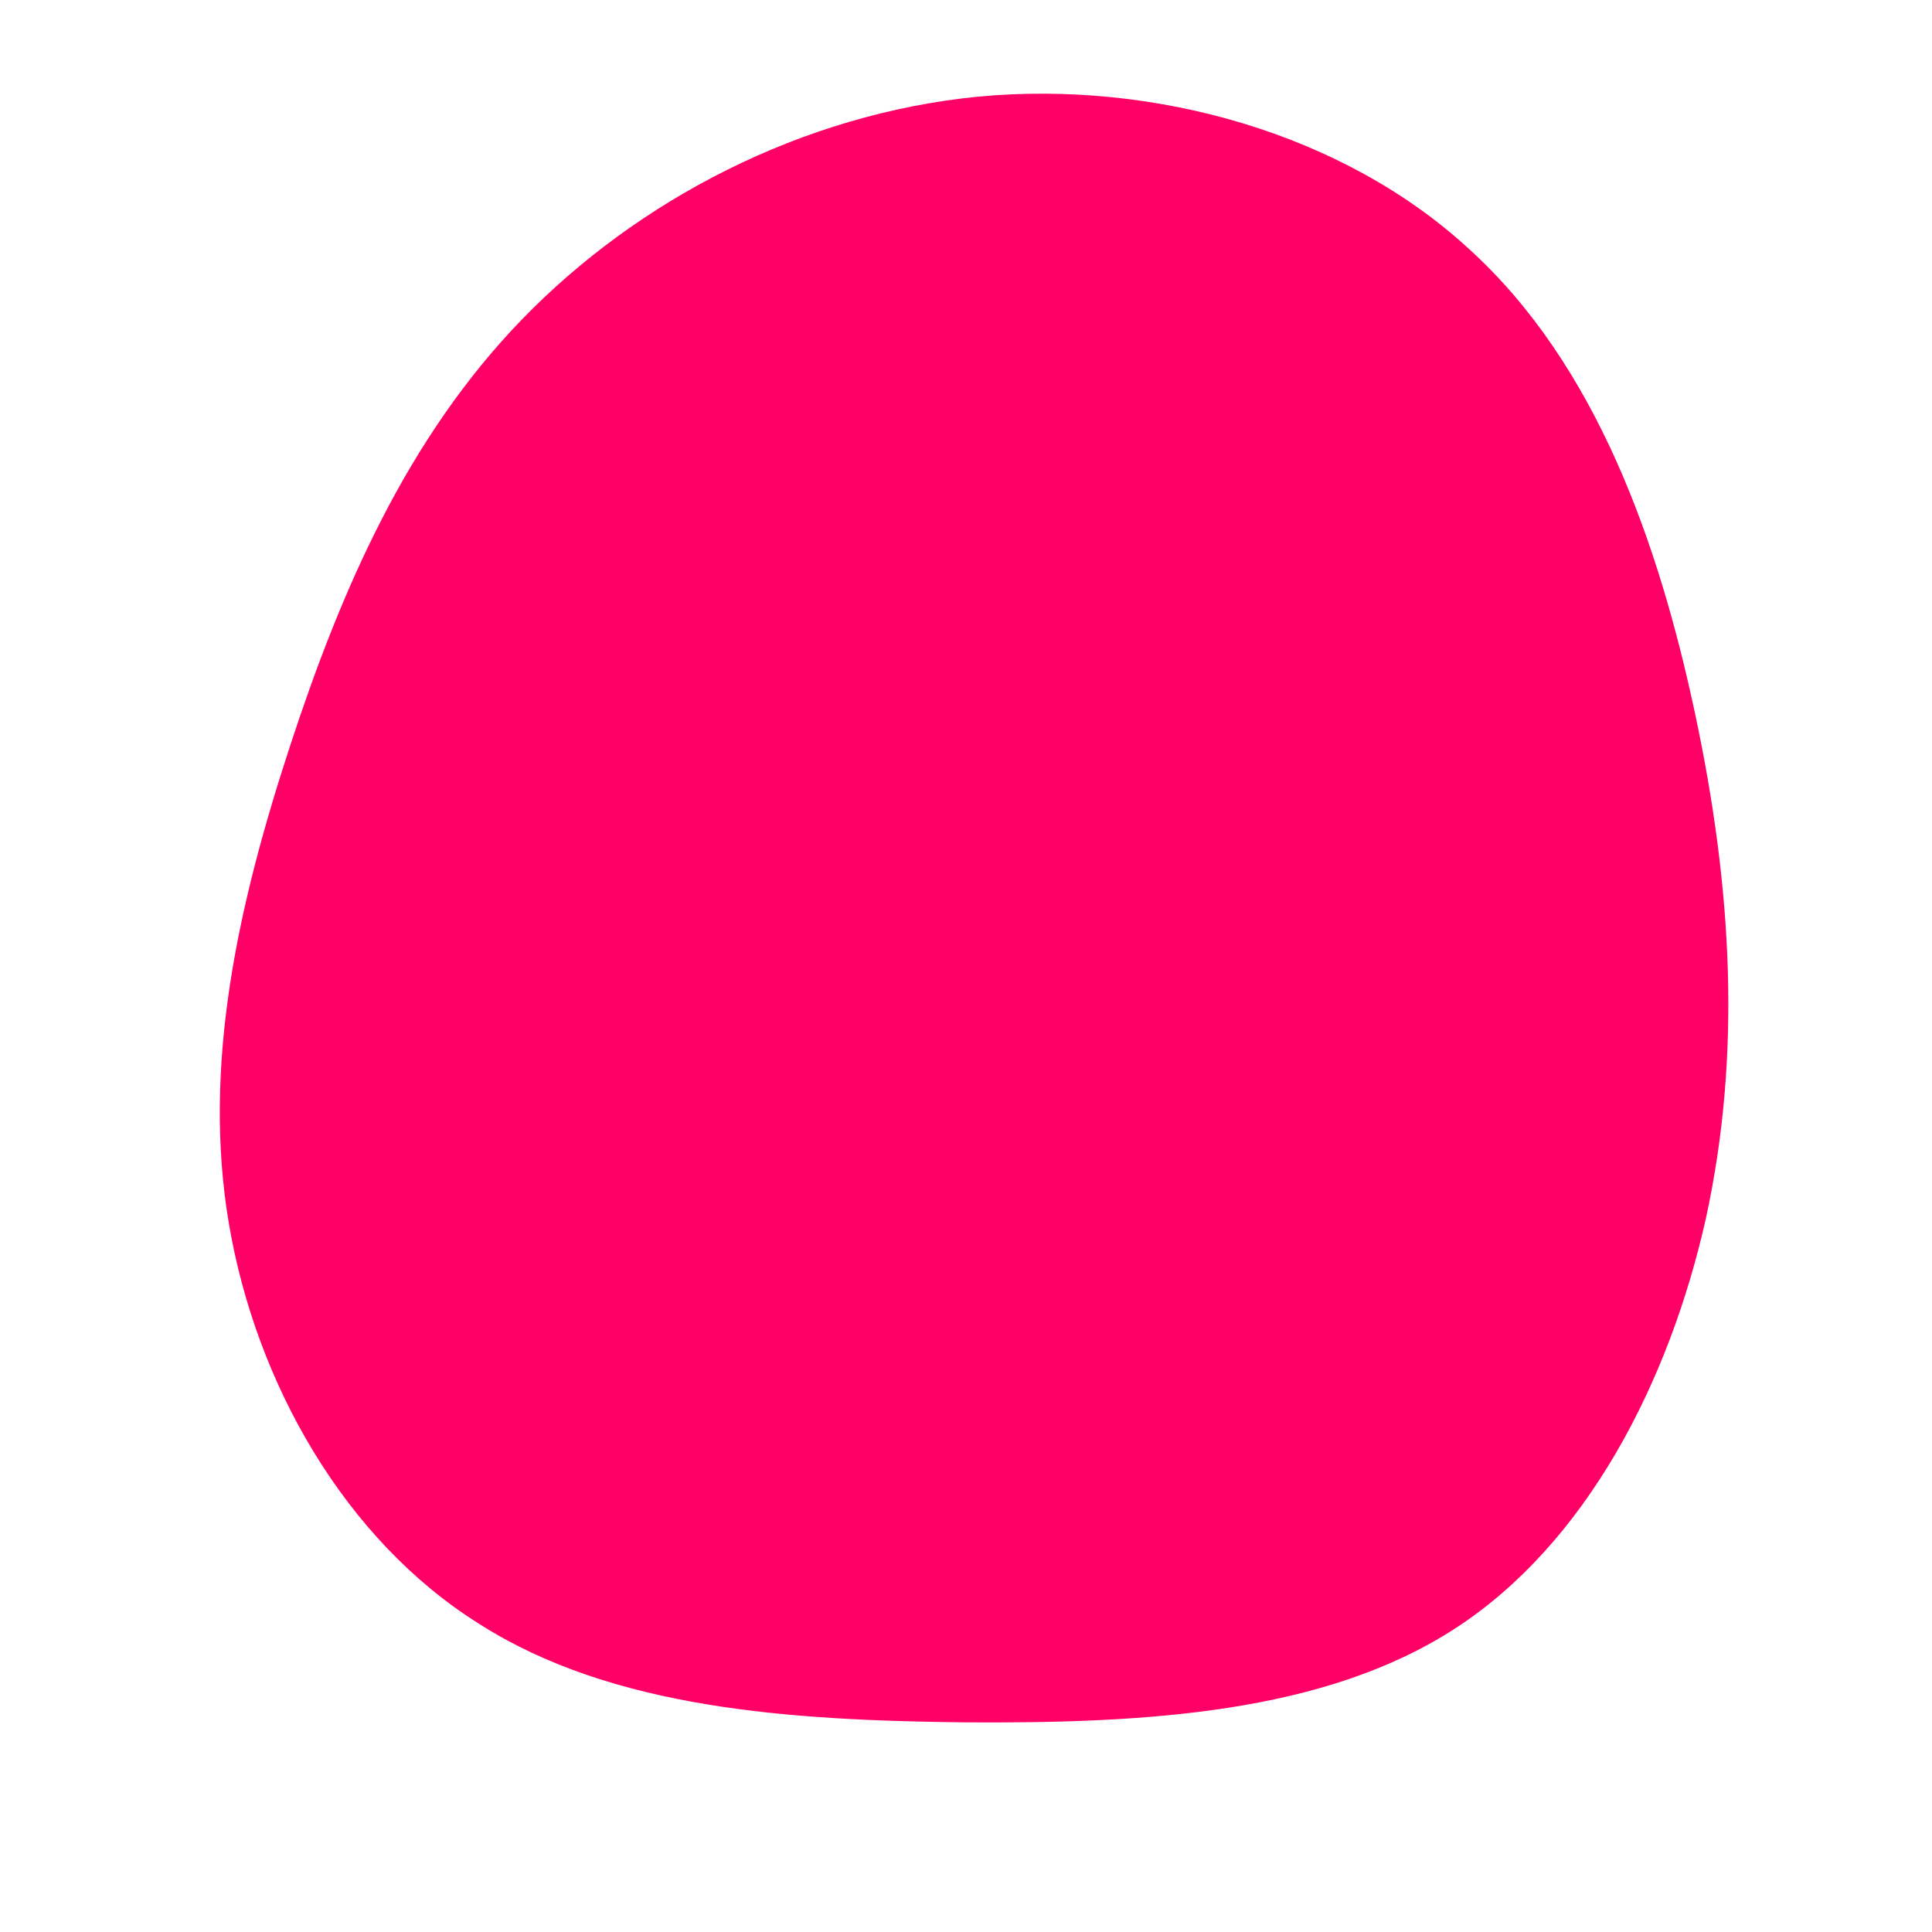 <svg viewBox="0 0 200 200" xmlns="http://www.w3.org/2000/svg">
  <path fill="#FF0066" d="M52.1,-74.2C65.2,-62.3,71.7,-43.9,75.5,-26C79.3,-8.1,80.3,9.1,76.6,26.1C72.8,43.1,64.2,59.8,50.6,68.6C37,77.4,18.5,78.4,0.1,78.3C-18.3,78.1,-36.6,76.9,-50.4,68.1C-64.3,59.4,-73.5,43.2,-76.3,26.7C-79.1,10.2,-75.3,-6.5,-70,-22.7C-64.7,-38.9,-57.9,-54.6,-46,-66.9C-34,-79.3,-17,-88.2,1.3,-90C19.5,-91.7,39.1,-86.2,52.1,-74.2Z" transform="translate(100 100)" />
</svg>